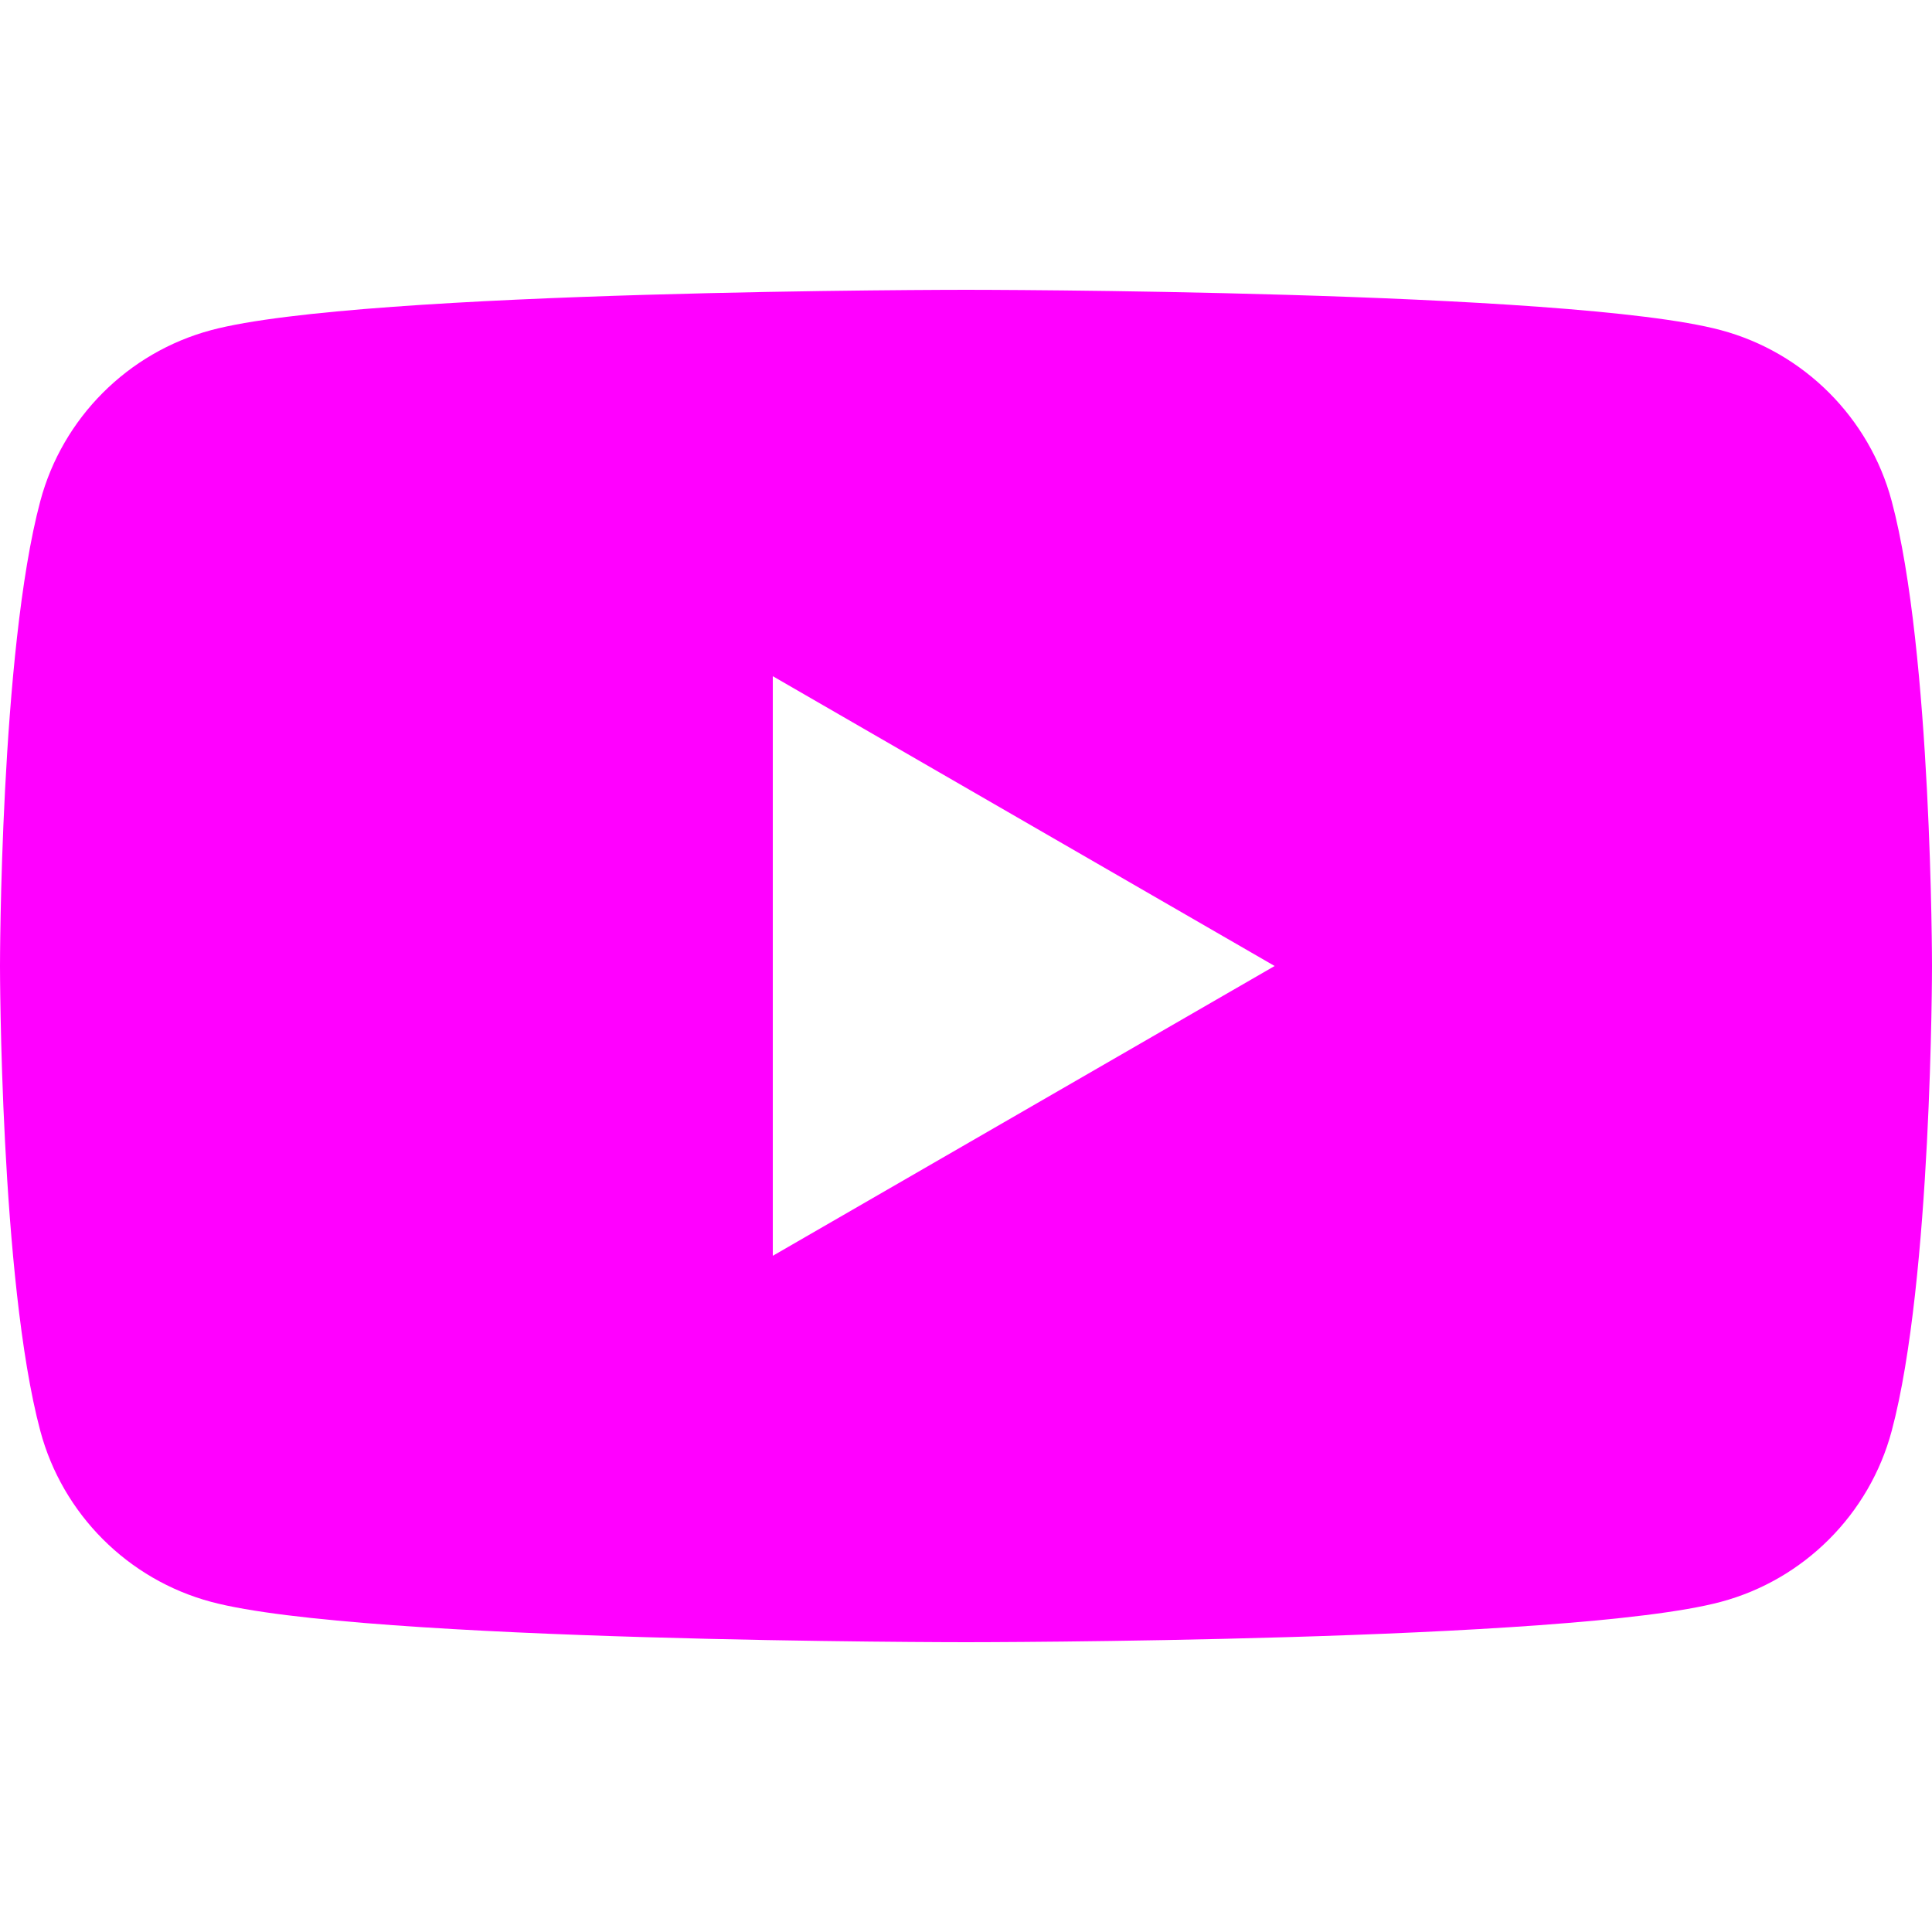 <svg width="16" height="16" viewBox="0 0 16 16" fill="none" xmlns="http://www.w3.org/2000/svg">
<path fill-rule="evenodd" clip-rule="evenodd" d="M14.251 2.734C14.94 2.918 15.482 3.461 15.666 4.149C16 5.397 16 8 16 8C16 8 16 10.603 15.666 11.851C15.482 12.539 14.94 13.082 14.251 13.266C13.003 13.6 8 13.6 8 13.6C8 13.6 2.997 13.6 1.749 13.266C1.06 13.082 0.518 12.539 0.334 11.851C0 10.603 0 8 0 8C0 8 0 5.397 0.334 4.149C0.518 3.461 1.06 2.918 1.749 2.734C2.997 2.4 8 2.4 8 2.4C8 2.4 13.003 2.4 14.251 2.734ZM10.556 8L6.4 10.4V5.6L10.556 8Z" fill="#FF00FF"/>
</svg>
